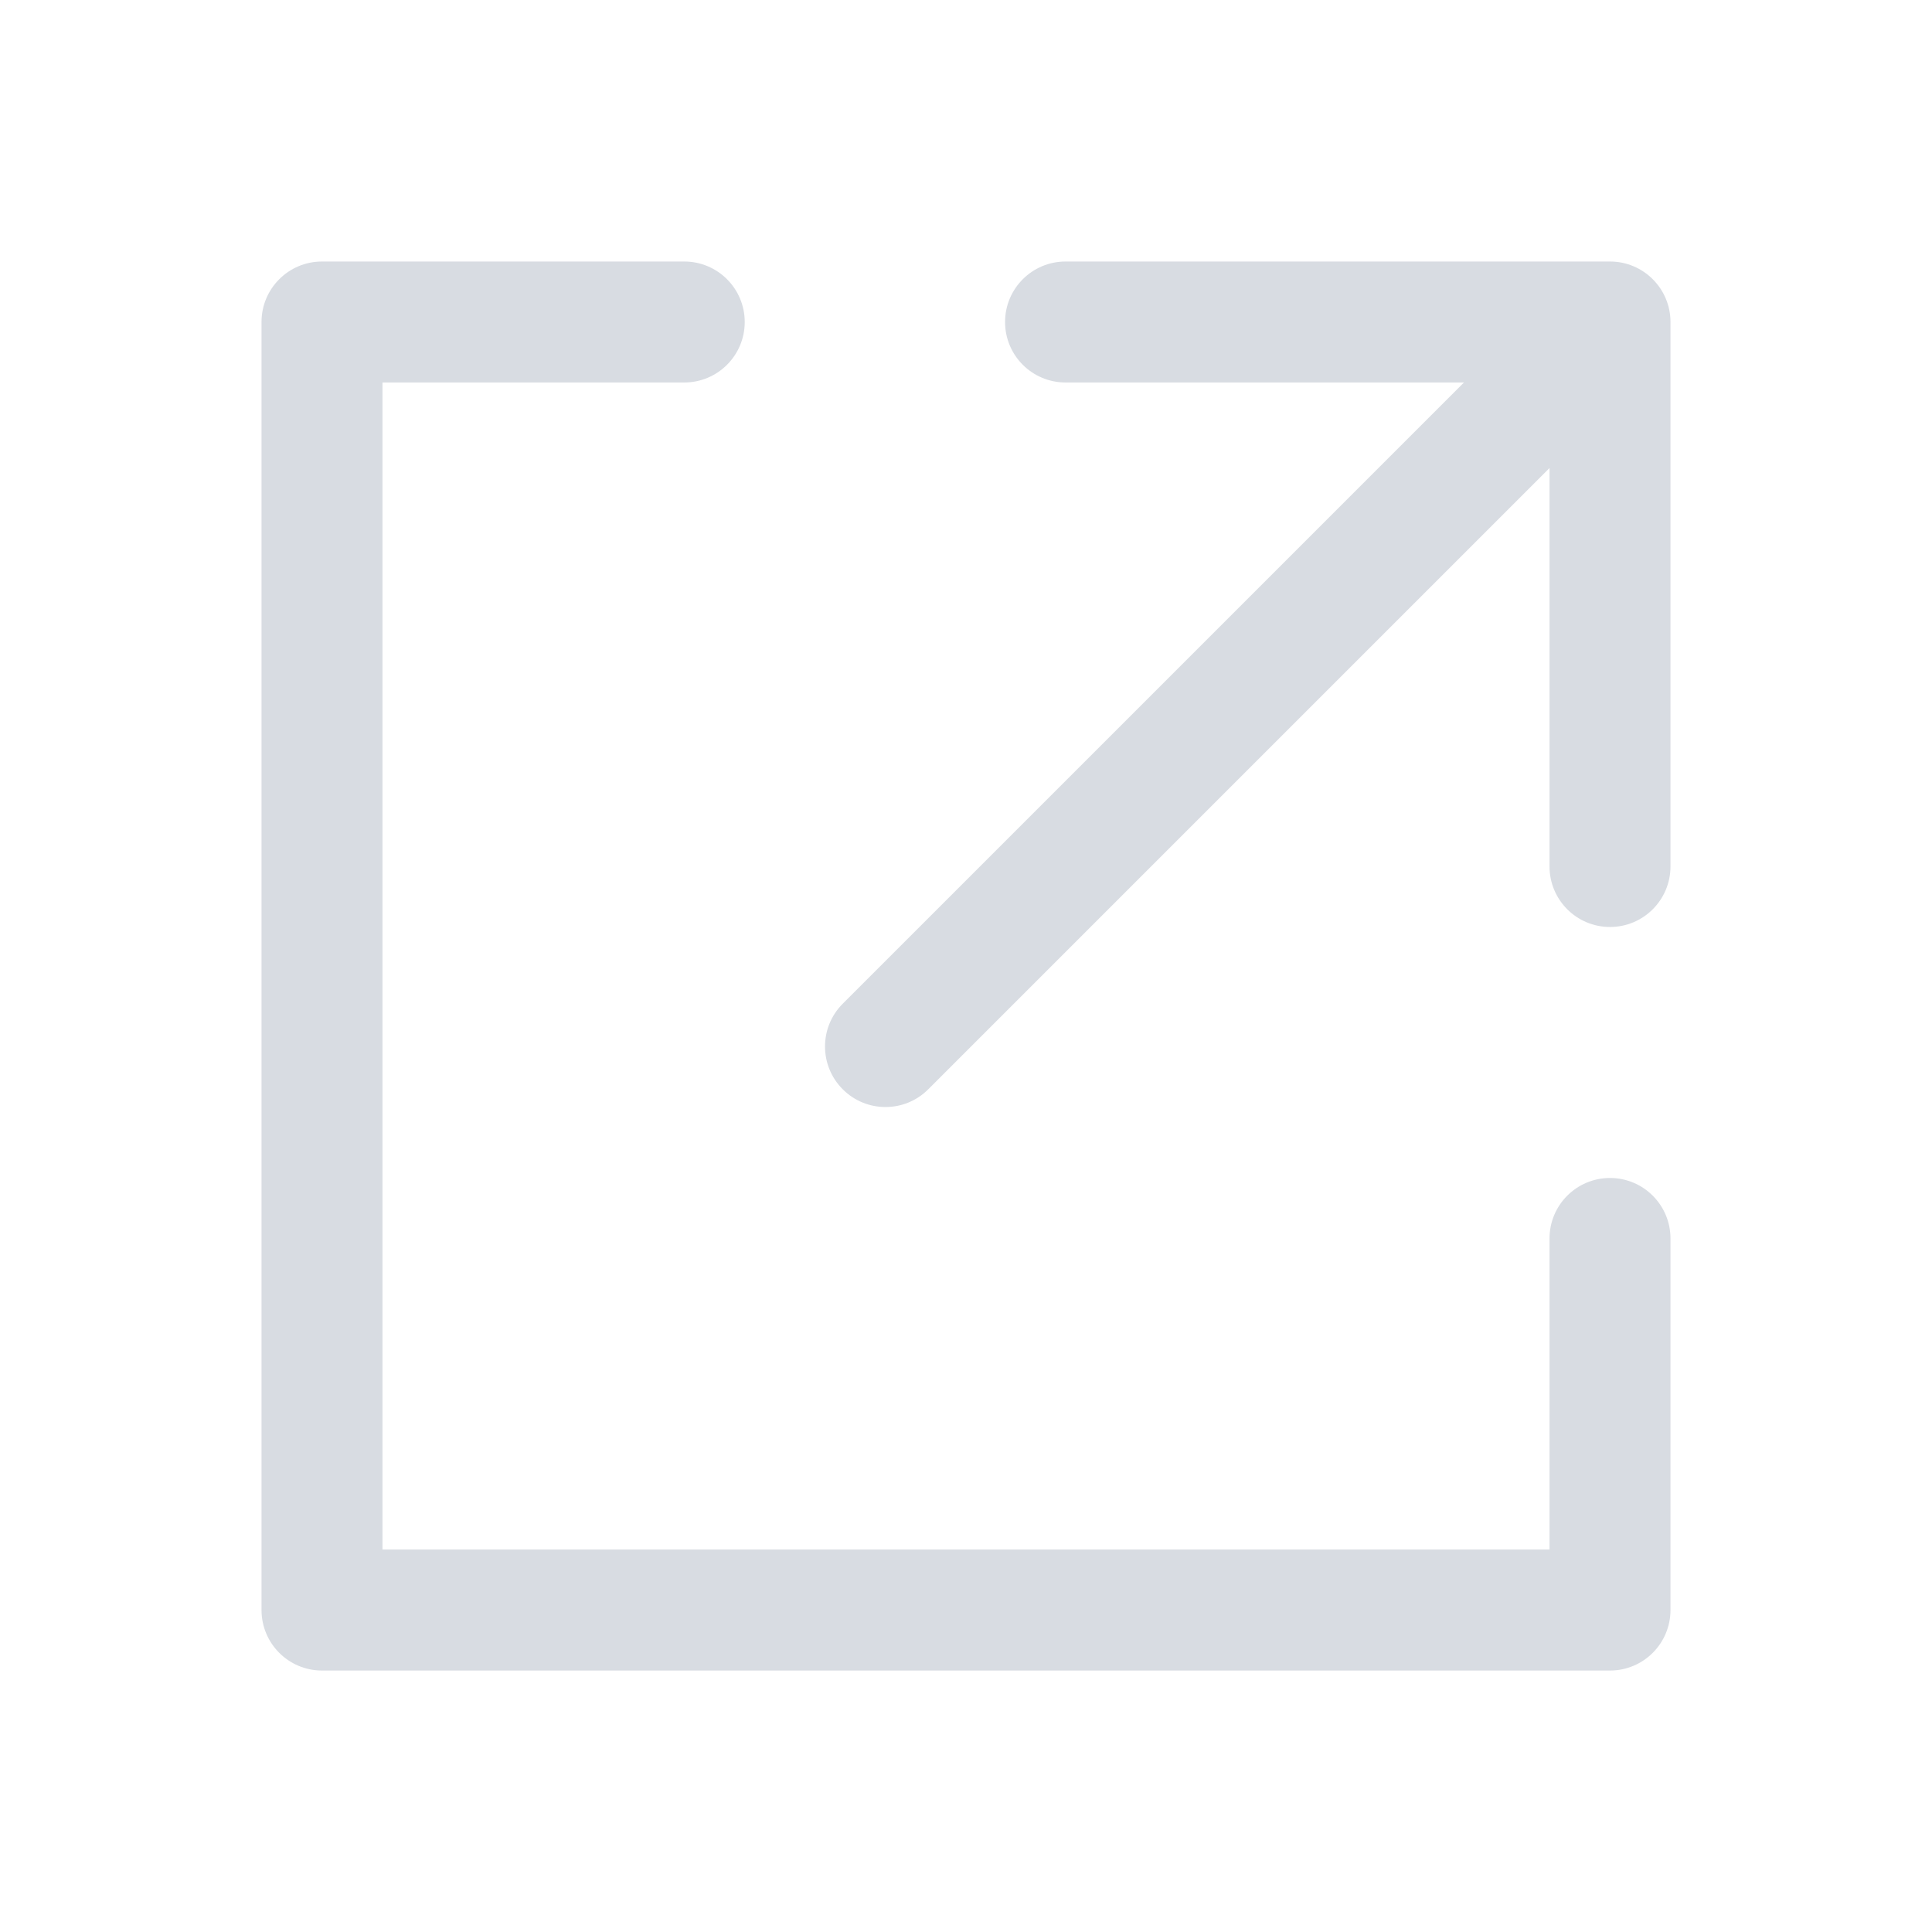 <svg width="36" height="36" viewBox="0 0 36 36" fill="none" xmlns="http://www.w3.org/2000/svg">
<path d="M6 30H4.873C4.873 30.623 5.377 31.128 6 31.128V30ZM30 30V31.128C30.623 31.128 31.127 30.623 31.127 30H30ZM31.127 23.077C31.127 22.455 30.623 21.95 30 21.95C29.377 21.95 28.873 22.455 28.873 23.077H31.127ZM6 6V4.873C5.377 4.873 4.873 5.378 4.873 6H6ZM12.75 7.127C13.373 7.127 13.877 6.623 13.877 6C13.877 5.378 13.373 4.873 12.75 4.873V7.127ZM4.873 17.077V30H7.127V17.077H4.873ZM6 31.128H30V28.873H6V31.128ZM31.127 30V23.077H28.873V30H31.127ZM7.127 17.077V6H4.873V17.077H7.127ZM6 7.127H12.75V4.873H6V7.127Z" fill="#D8DCE2"/>
<path d="M15.703 18.703C15.263 19.143 15.263 19.857 15.703 20.297C16.143 20.738 16.857 20.738 17.297 20.297L15.703 18.703ZM31.127 6C31.127 5.378 30.623 4.873 30 4.873H19.855C19.232 4.873 18.728 5.378 18.728 6C18.728 6.623 19.232 7.127 19.855 7.127H28.873V16.145C28.873 16.768 29.377 17.273 30 17.273C30.623 17.273 31.127 16.768 31.127 16.145V6ZM17.297 20.297L30.797 6.797L29.203 5.203L15.703 18.703L17.297 20.297Z" fill="#D8DCE2"/>
</svg>
